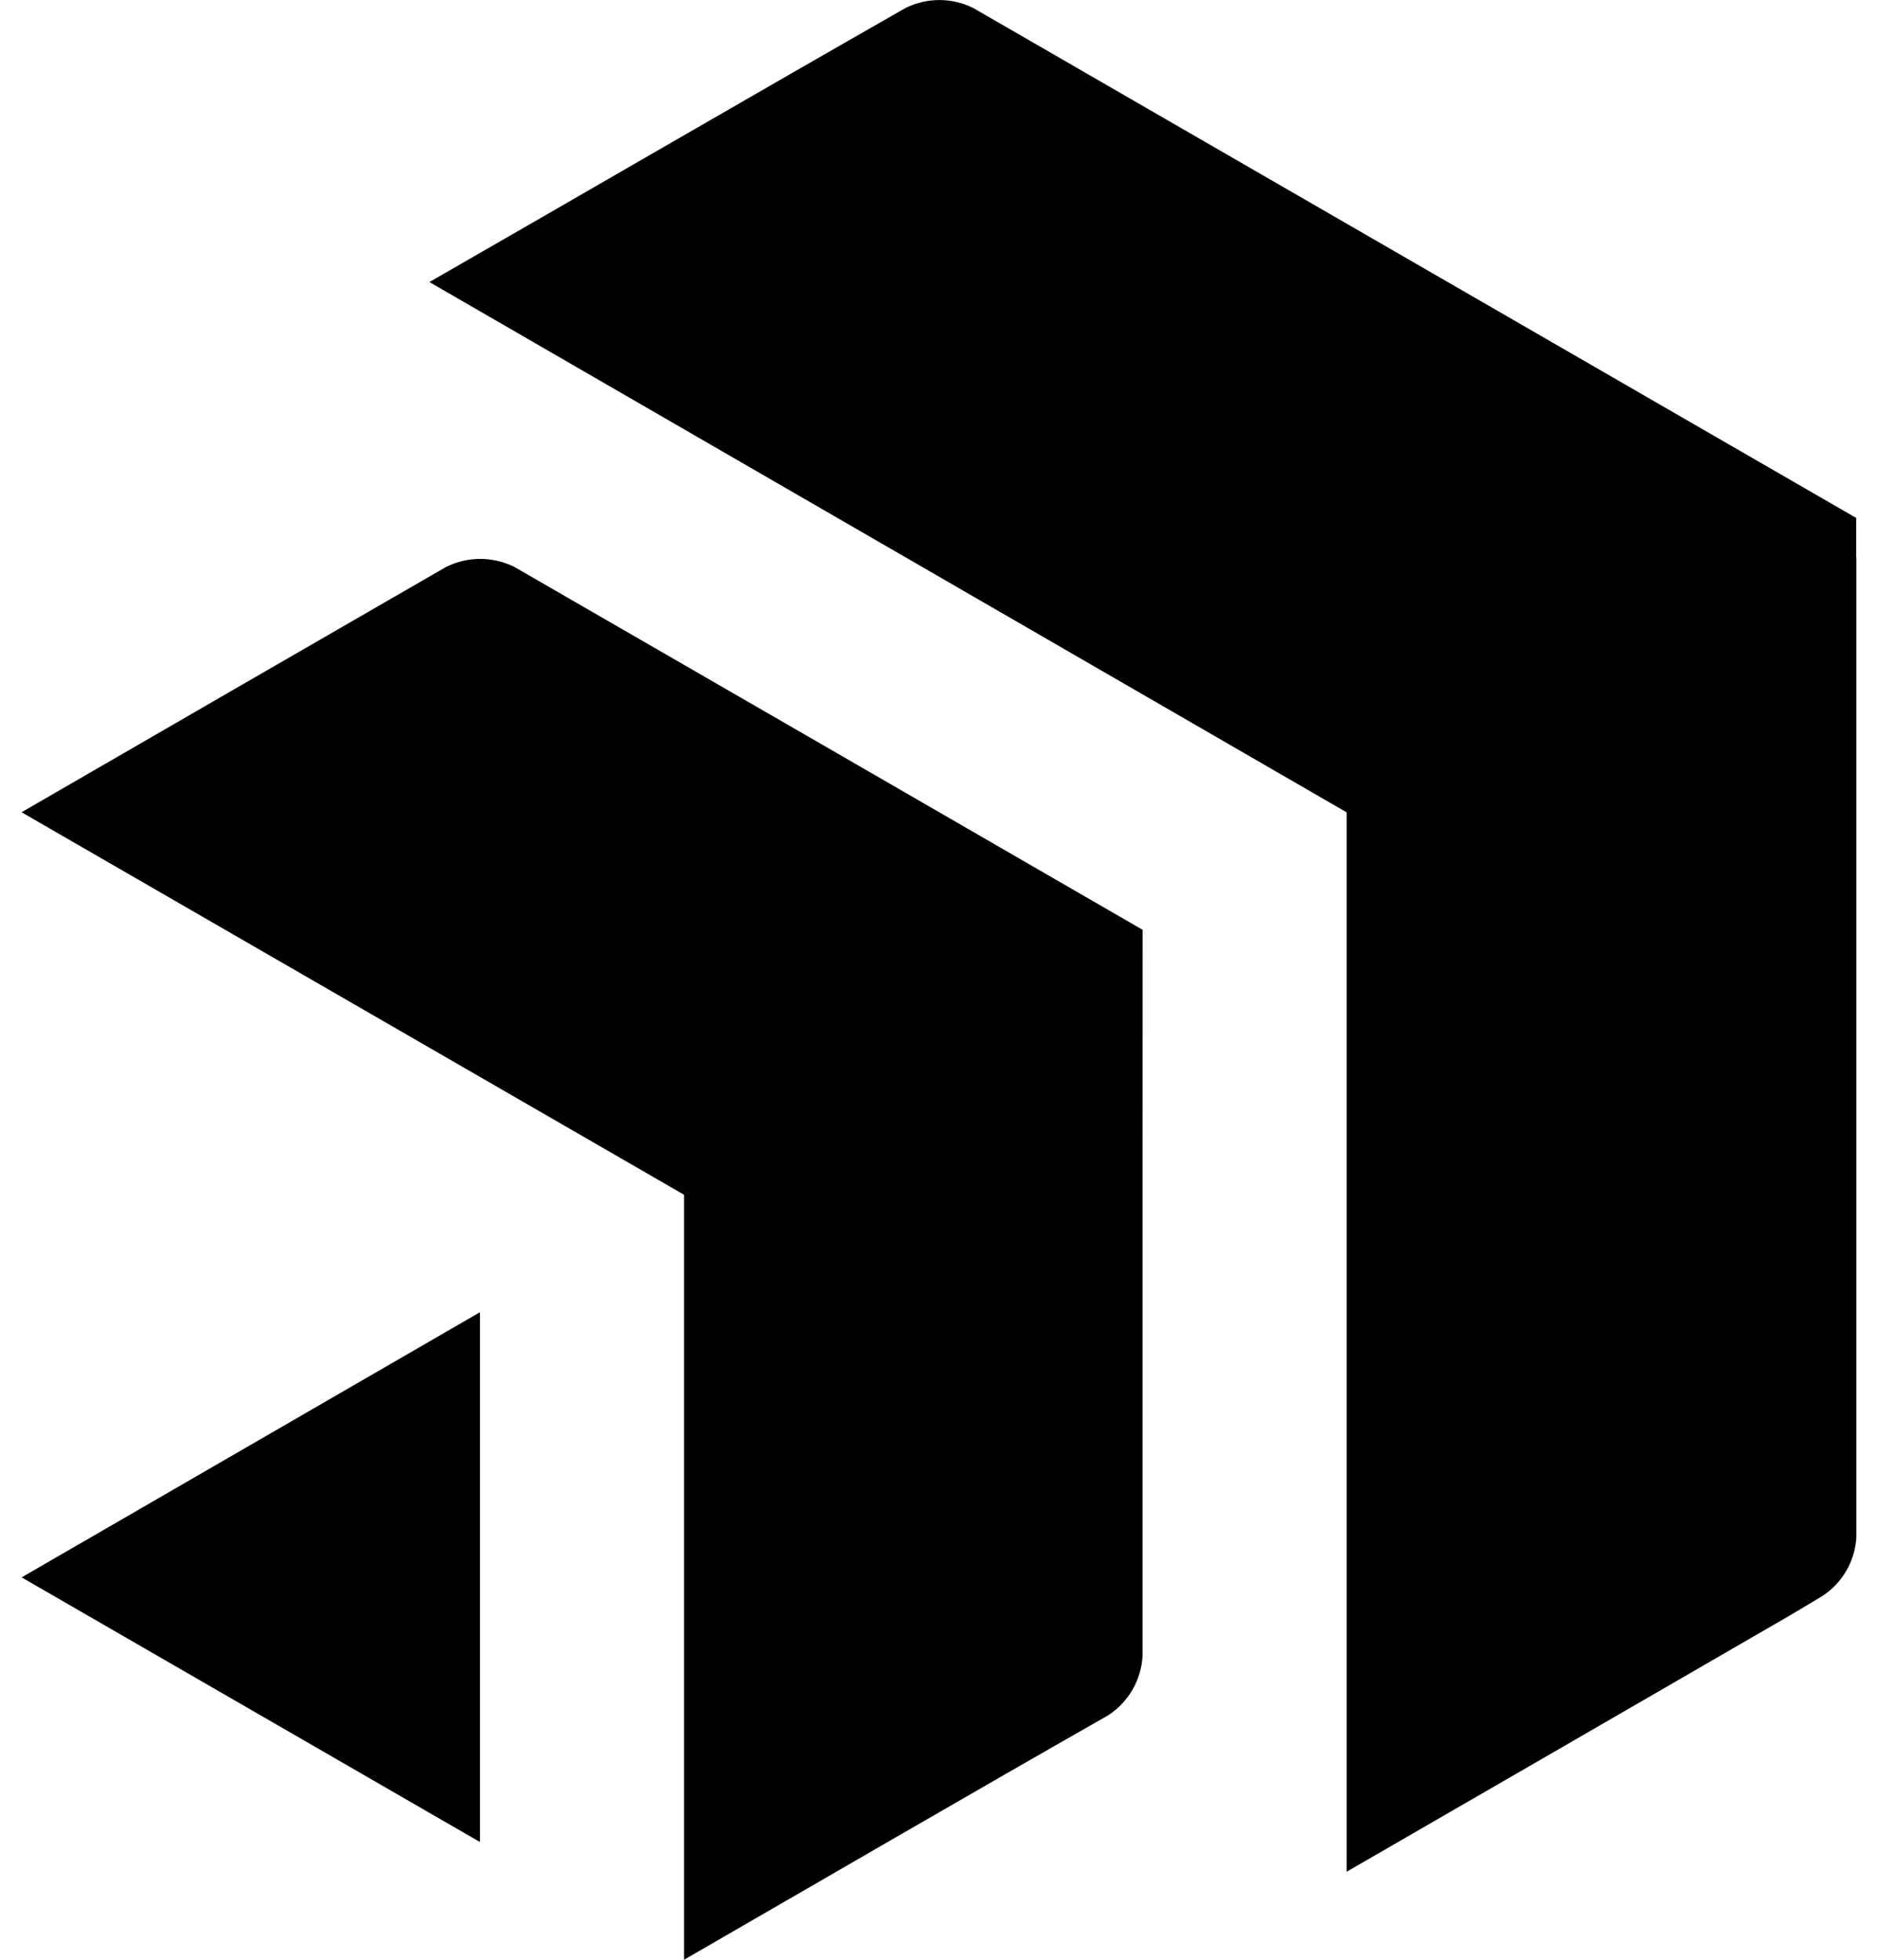 <svg width="46" height="48" viewBox="0 0 46 48" fill="none" xmlns="http://www.w3.org/2000/svg">
<path d="M45.47 13.65V37.644C45.455 37.935 45.371 38.218 45.225 38.47C45.08 38.722 44.876 38.936 44.632 39.094L43.846 39.564C39.924 41.834 36.472 43.832 32.984 45.844V19.896L10.518 6.908C14.406 4.676 18.28 2.422 22.172 0.2C22.432 0.069 22.718 0.001 23.009 0.001C23.3 0.001 23.586 0.069 23.846 0.2L45.466 12.686V13.65H45.47ZM27.988 22.774C22.86 19.809 17.731 16.846 12.6 13.886C12.34 13.757 12.053 13.689 11.763 13.689C11.473 13.689 11.186 13.757 10.926 13.886C7.459 15.886 3.993 17.889 0.528 19.894L16.754 29.262V48C20.218 46.002 23.674 43.988 27.148 42.01C27.391 41.851 27.593 41.637 27.739 41.386C27.884 41.134 27.969 40.852 27.986 40.562L27.988 22.774ZM0.53 38.634L11.756 45.116V32.14L0.53 38.634Z" fill="black"/>
</svg>
